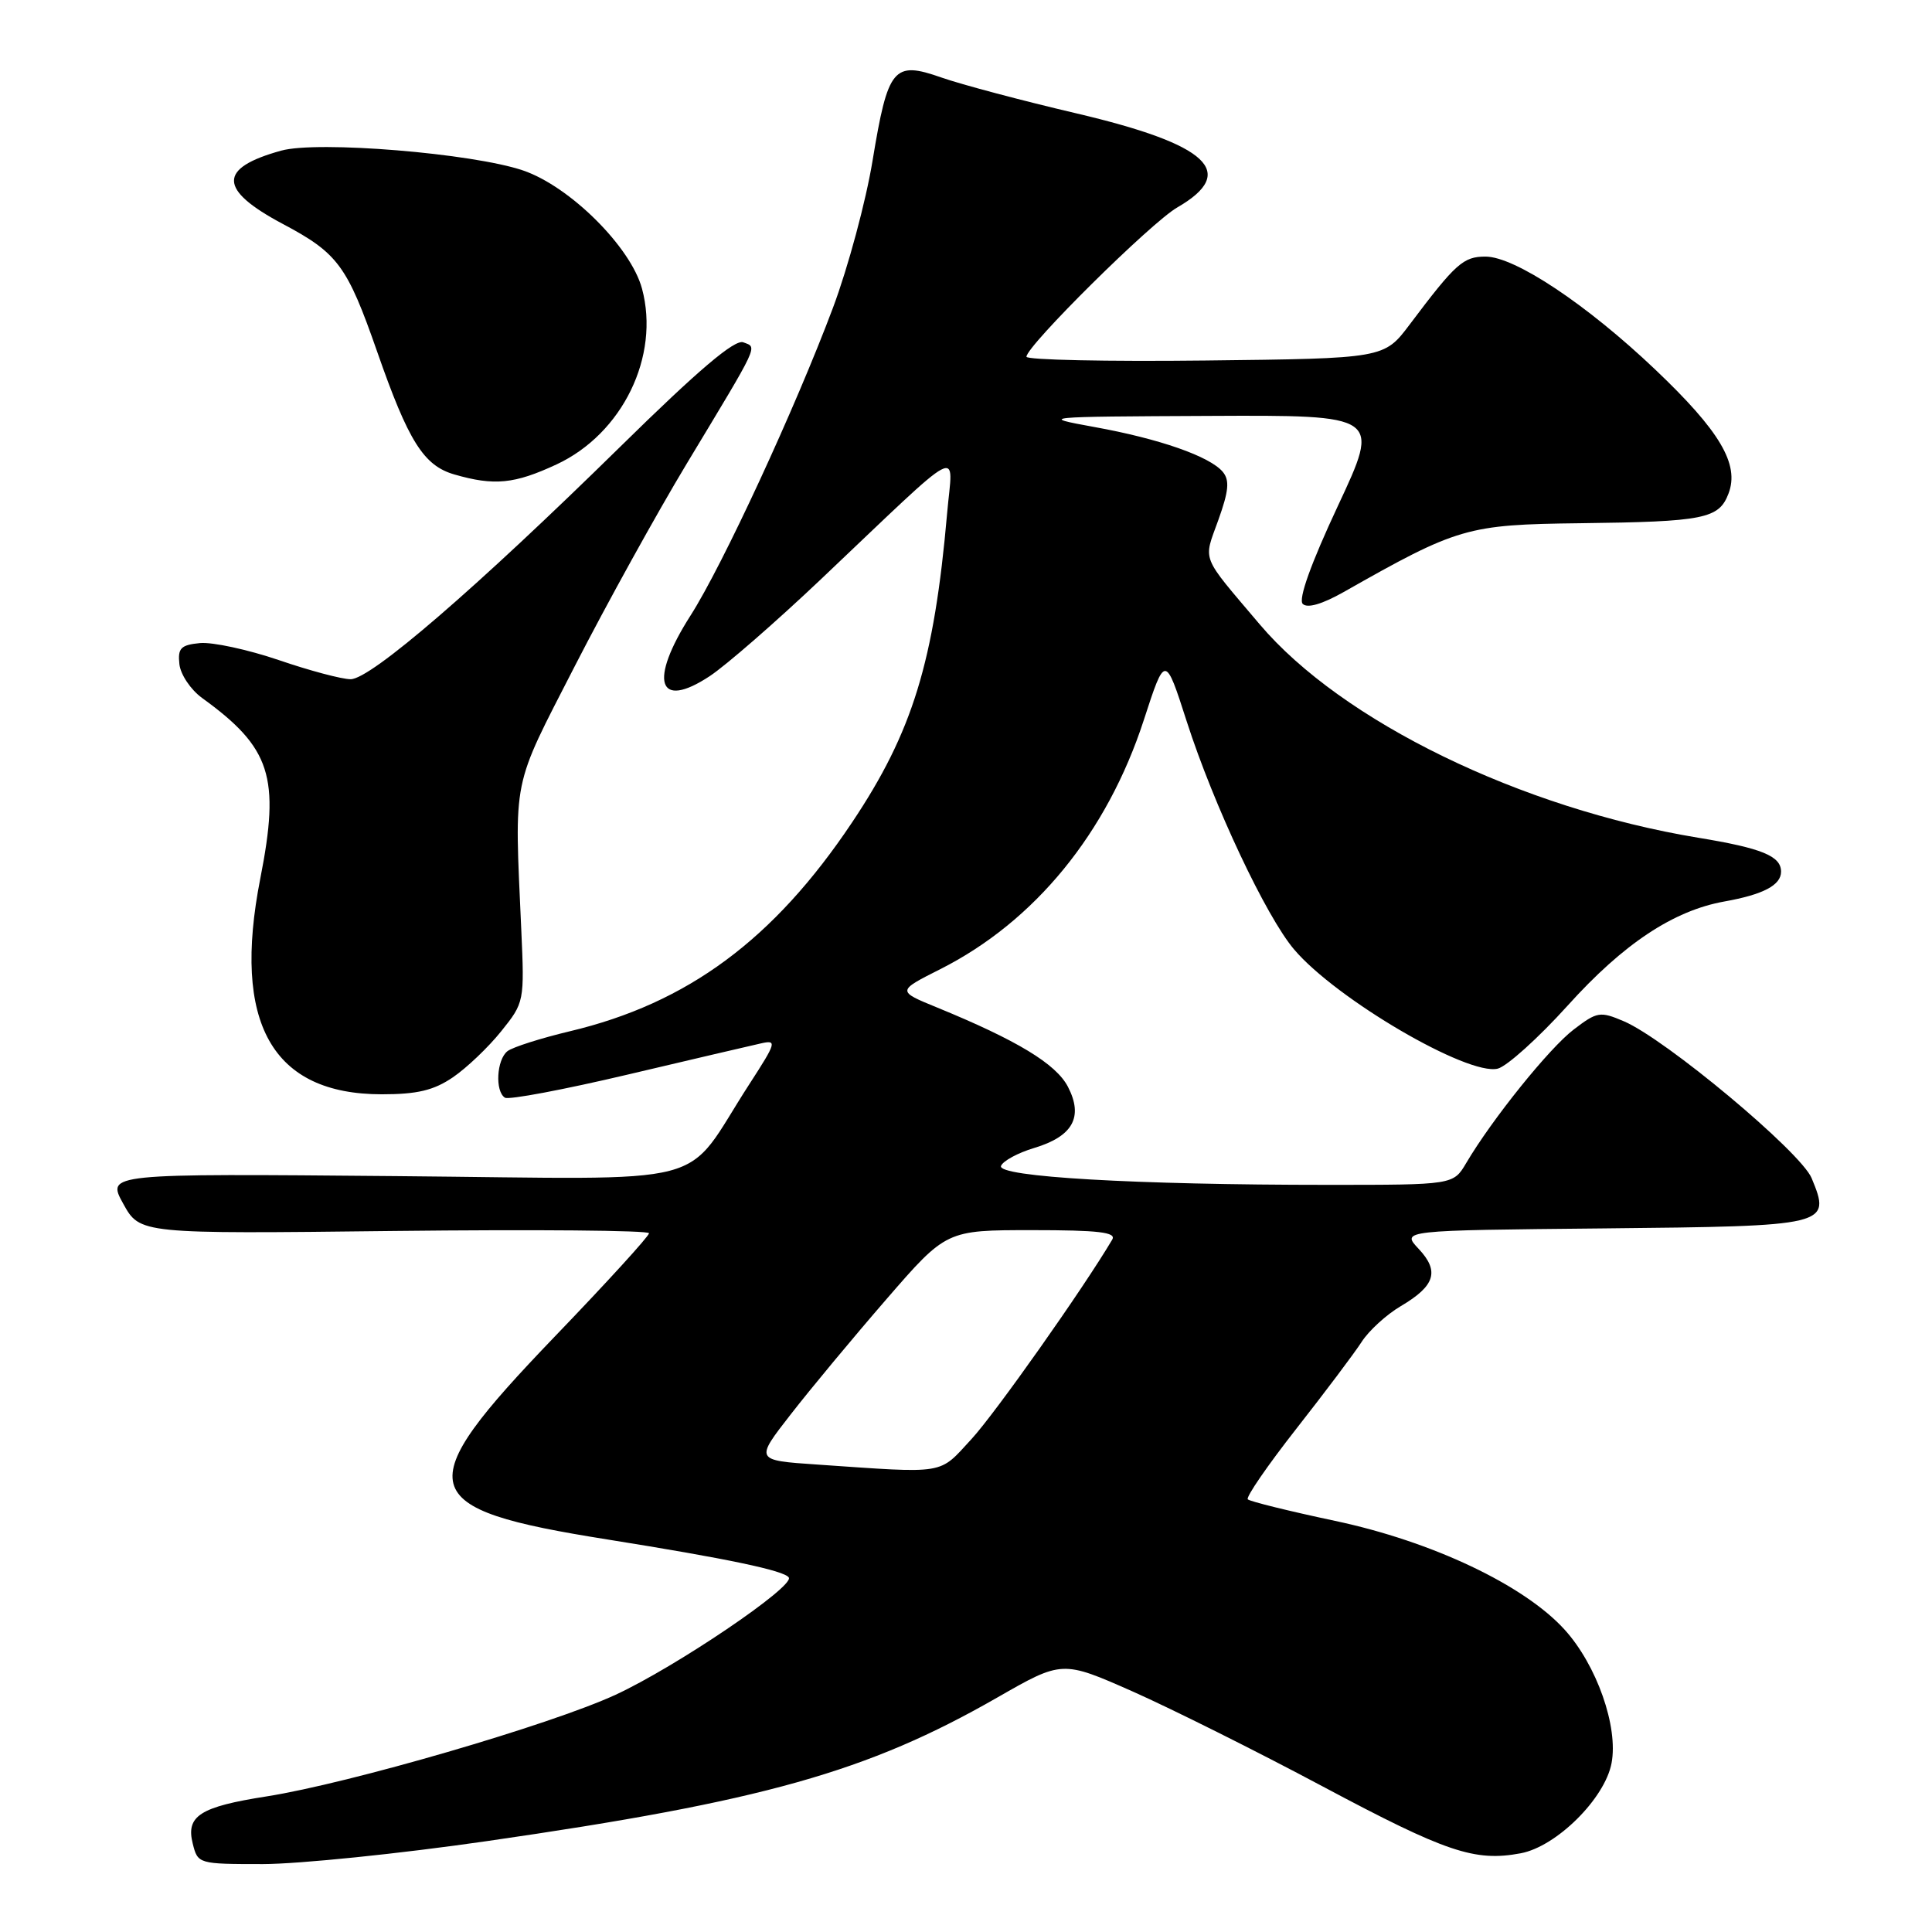 <?xml version="1.0" encoding="UTF-8" standalone="no"?>
<!DOCTYPE svg PUBLIC "-//W3C//DTD SVG 1.1//EN" "http://www.w3.org/Graphics/SVG/1.1/DTD/svg11.dtd" >
<svg xmlns="http://www.w3.org/2000/svg" xmlns:xlink="http://www.w3.org/1999/xlink" version="1.1" viewBox="0 0 256 256">
 <g >
 <path fill="currentColor"
d=" M 64.50 243.96 C 101.11 238.68 114.94 234.79 132.13 224.94 C 140.75 220.00 140.75 220.00 150.13 224.15 C 155.28 226.44 166.60 232.09 175.28 236.72 C 191.64 245.44 195.40 246.71 201.50 245.57 C 206.25 244.68 212.66 238.31 213.54 233.62 C 214.45 228.81 211.58 220.65 207.34 215.96 C 202.00 210.05 189.77 204.25 176.88 201.52 C 170.81 200.23 165.62 198.95 165.34 198.67 C 165.06 198.39 167.95 194.19 171.76 189.33 C 175.57 184.47 179.47 179.29 180.43 177.80 C 181.38 176.32 183.71 174.19 185.61 173.07 C 190.17 170.38 190.77 168.45 187.97 165.47 C 185.68 163.03 185.68 163.03 212.48 162.77 C 242.39 162.47 242.65 162.41 240.05 156.11 C 238.61 152.64 220.69 137.67 215.16 135.32 C 212.02 133.98 211.62 134.05 208.52 136.42 C 205.30 138.87 197.70 148.31 194.28 154.11 C 192.57 157.00 192.57 157.00 175.94 157.00 C 150.43 157.00 132.09 155.94 132.64 154.49 C 132.90 153.83 134.87 152.76 137.04 152.11 C 142.16 150.57 143.58 148.01 141.51 144.01 C 139.94 140.97 134.76 137.84 124.17 133.50 C 118.84 131.32 118.84 131.32 124.61 128.41 C 137.12 122.09 146.69 110.38 151.56 95.41 C 154.39 86.71 154.39 86.71 157.25 95.60 C 160.82 106.68 167.76 121.43 171.47 125.80 C 177.04 132.38 194.50 142.59 198.46 141.60 C 199.68 141.29 203.84 137.54 207.72 133.25 C 215.11 125.05 221.73 120.66 228.50 119.45 C 233.64 118.53 236.00 117.29 236.00 115.50 C 236.00 113.43 233.47 112.39 225.00 111.00 C 201.54 107.13 177.79 95.57 166.91 82.72 C 159.00 73.38 159.44 74.47 161.43 68.92 C 162.82 65.05 162.95 63.65 162.03 62.53 C 160.32 60.48 153.65 58.14 145.00 56.58 C 137.63 55.24 137.90 55.21 160.20 55.11 C 182.91 55.00 182.91 55.00 177.28 67.03 C 173.69 74.70 172.01 79.41 172.62 80.02 C 173.23 80.63 175.19 80.06 178.04 78.45 C 193.17 69.87 194.39 69.51 209.37 69.33 C 225.84 69.13 227.77 68.74 229.04 65.39 C 230.51 61.52 227.91 57.12 219.32 48.96 C 210.24 40.33 200.72 34.00 196.84 34.00 C 193.89 34.00 192.89 34.89 186.79 43.00 C 183.40 47.50 183.40 47.50 159.70 47.77 C 146.66 47.92 136.01 47.69 136.01 47.27 C 136.04 45.81 152.52 29.49 155.99 27.49 C 164.09 22.81 160.15 19.14 142.62 15.02 C 135.40 13.33 127.36 11.19 124.74 10.27 C 118.39 8.04 117.66 8.92 115.62 21.28 C 114.74 26.65 112.38 35.42 110.38 40.76 C 105.39 54.07 95.73 74.95 91.50 81.56 C 85.93 90.28 87.16 94.14 94.06 89.58 C 96.23 88.14 102.84 82.38 108.75 76.78 C 128.19 58.35 126.25 59.36 125.50 68.00 C 123.78 87.69 120.92 97.00 112.90 108.98 C 102.53 124.50 91.11 132.94 75.50 136.65 C 71.65 137.57 67.94 138.75 67.25 139.28 C 65.80 140.40 65.57 144.62 66.91 145.45 C 67.42 145.76 74.73 144.38 83.16 142.39 C 91.60 140.40 99.54 138.54 100.81 138.26 C 102.98 137.77 102.89 138.10 99.31 143.63 C 90.22 157.66 95.74 156.22 52.43 155.84 C 14.12 155.50 14.12 155.50 16.33 159.50 C 18.54 163.50 18.54 163.50 52.27 163.11 C 70.82 162.90 86.00 163.03 86.00 163.41 C 86.00 163.80 80.38 169.96 73.50 177.11 C 54.10 197.31 54.78 199.90 80.50 203.99 C 96.29 206.51 103.95 208.11 104.52 209.03 C 105.26 210.24 89.55 220.87 81.58 224.56 C 72.97 228.54 46.27 236.31 35.34 238.03 C 26.50 239.41 24.61 240.62 25.54 244.29 C 26.21 246.98 26.29 247.00 34.86 247.00 C 39.61 246.99 52.95 245.63 64.50 243.96 Z  M 60.01 142.75 C 61.83 141.51 64.71 138.77 66.41 136.65 C 69.47 132.84 69.50 132.72 69.07 123.15 C 68.16 102.61 67.74 104.71 76.15 88.29 C 80.36 80.08 87.04 68.00 91.00 61.43 C 100.75 45.26 100.37 46.08 98.49 45.36 C 97.36 44.93 92.58 48.98 82.20 59.18 C 63.01 78.02 49.12 90.00 46.46 90.00 C 45.30 90.00 41.01 88.86 36.93 87.46 C 32.84 86.07 28.15 85.06 26.50 85.21 C 23.96 85.46 23.54 85.88 23.77 88.00 C 23.92 89.38 25.27 91.39 26.77 92.48 C 35.90 99.08 37.14 102.93 34.49 116.41 C 30.73 135.56 36.04 145.00 50.59 145.00 C 55.28 145.00 57.47 144.48 60.01 142.75 Z  M 73.74 61.54 C 82.48 57.47 87.48 47.20 85.07 38.25 C 83.58 32.72 75.52 24.71 69.32 22.59 C 62.63 20.31 42.08 18.62 37.26 19.96 C 28.86 22.28 28.92 25.12 37.45 29.66 C 44.78 33.55 45.99 35.19 49.98 46.61 C 54.12 58.49 56.14 61.70 60.21 62.87 C 65.50 64.40 68.17 64.13 73.74 61.54 Z  M 108.27 194.06 C 100.03 193.50 100.03 193.50 104.77 187.42 C 107.37 184.07 113.07 177.21 117.44 172.17 C 125.39 163.00 125.39 163.00 136.75 163.00 C 145.57 163.00 147.95 163.28 147.38 164.25 C 143.53 170.76 131.90 187.23 128.74 190.67 C 124.32 195.46 125.59 195.25 108.27 194.06 Z "/>
</g>
</svg>